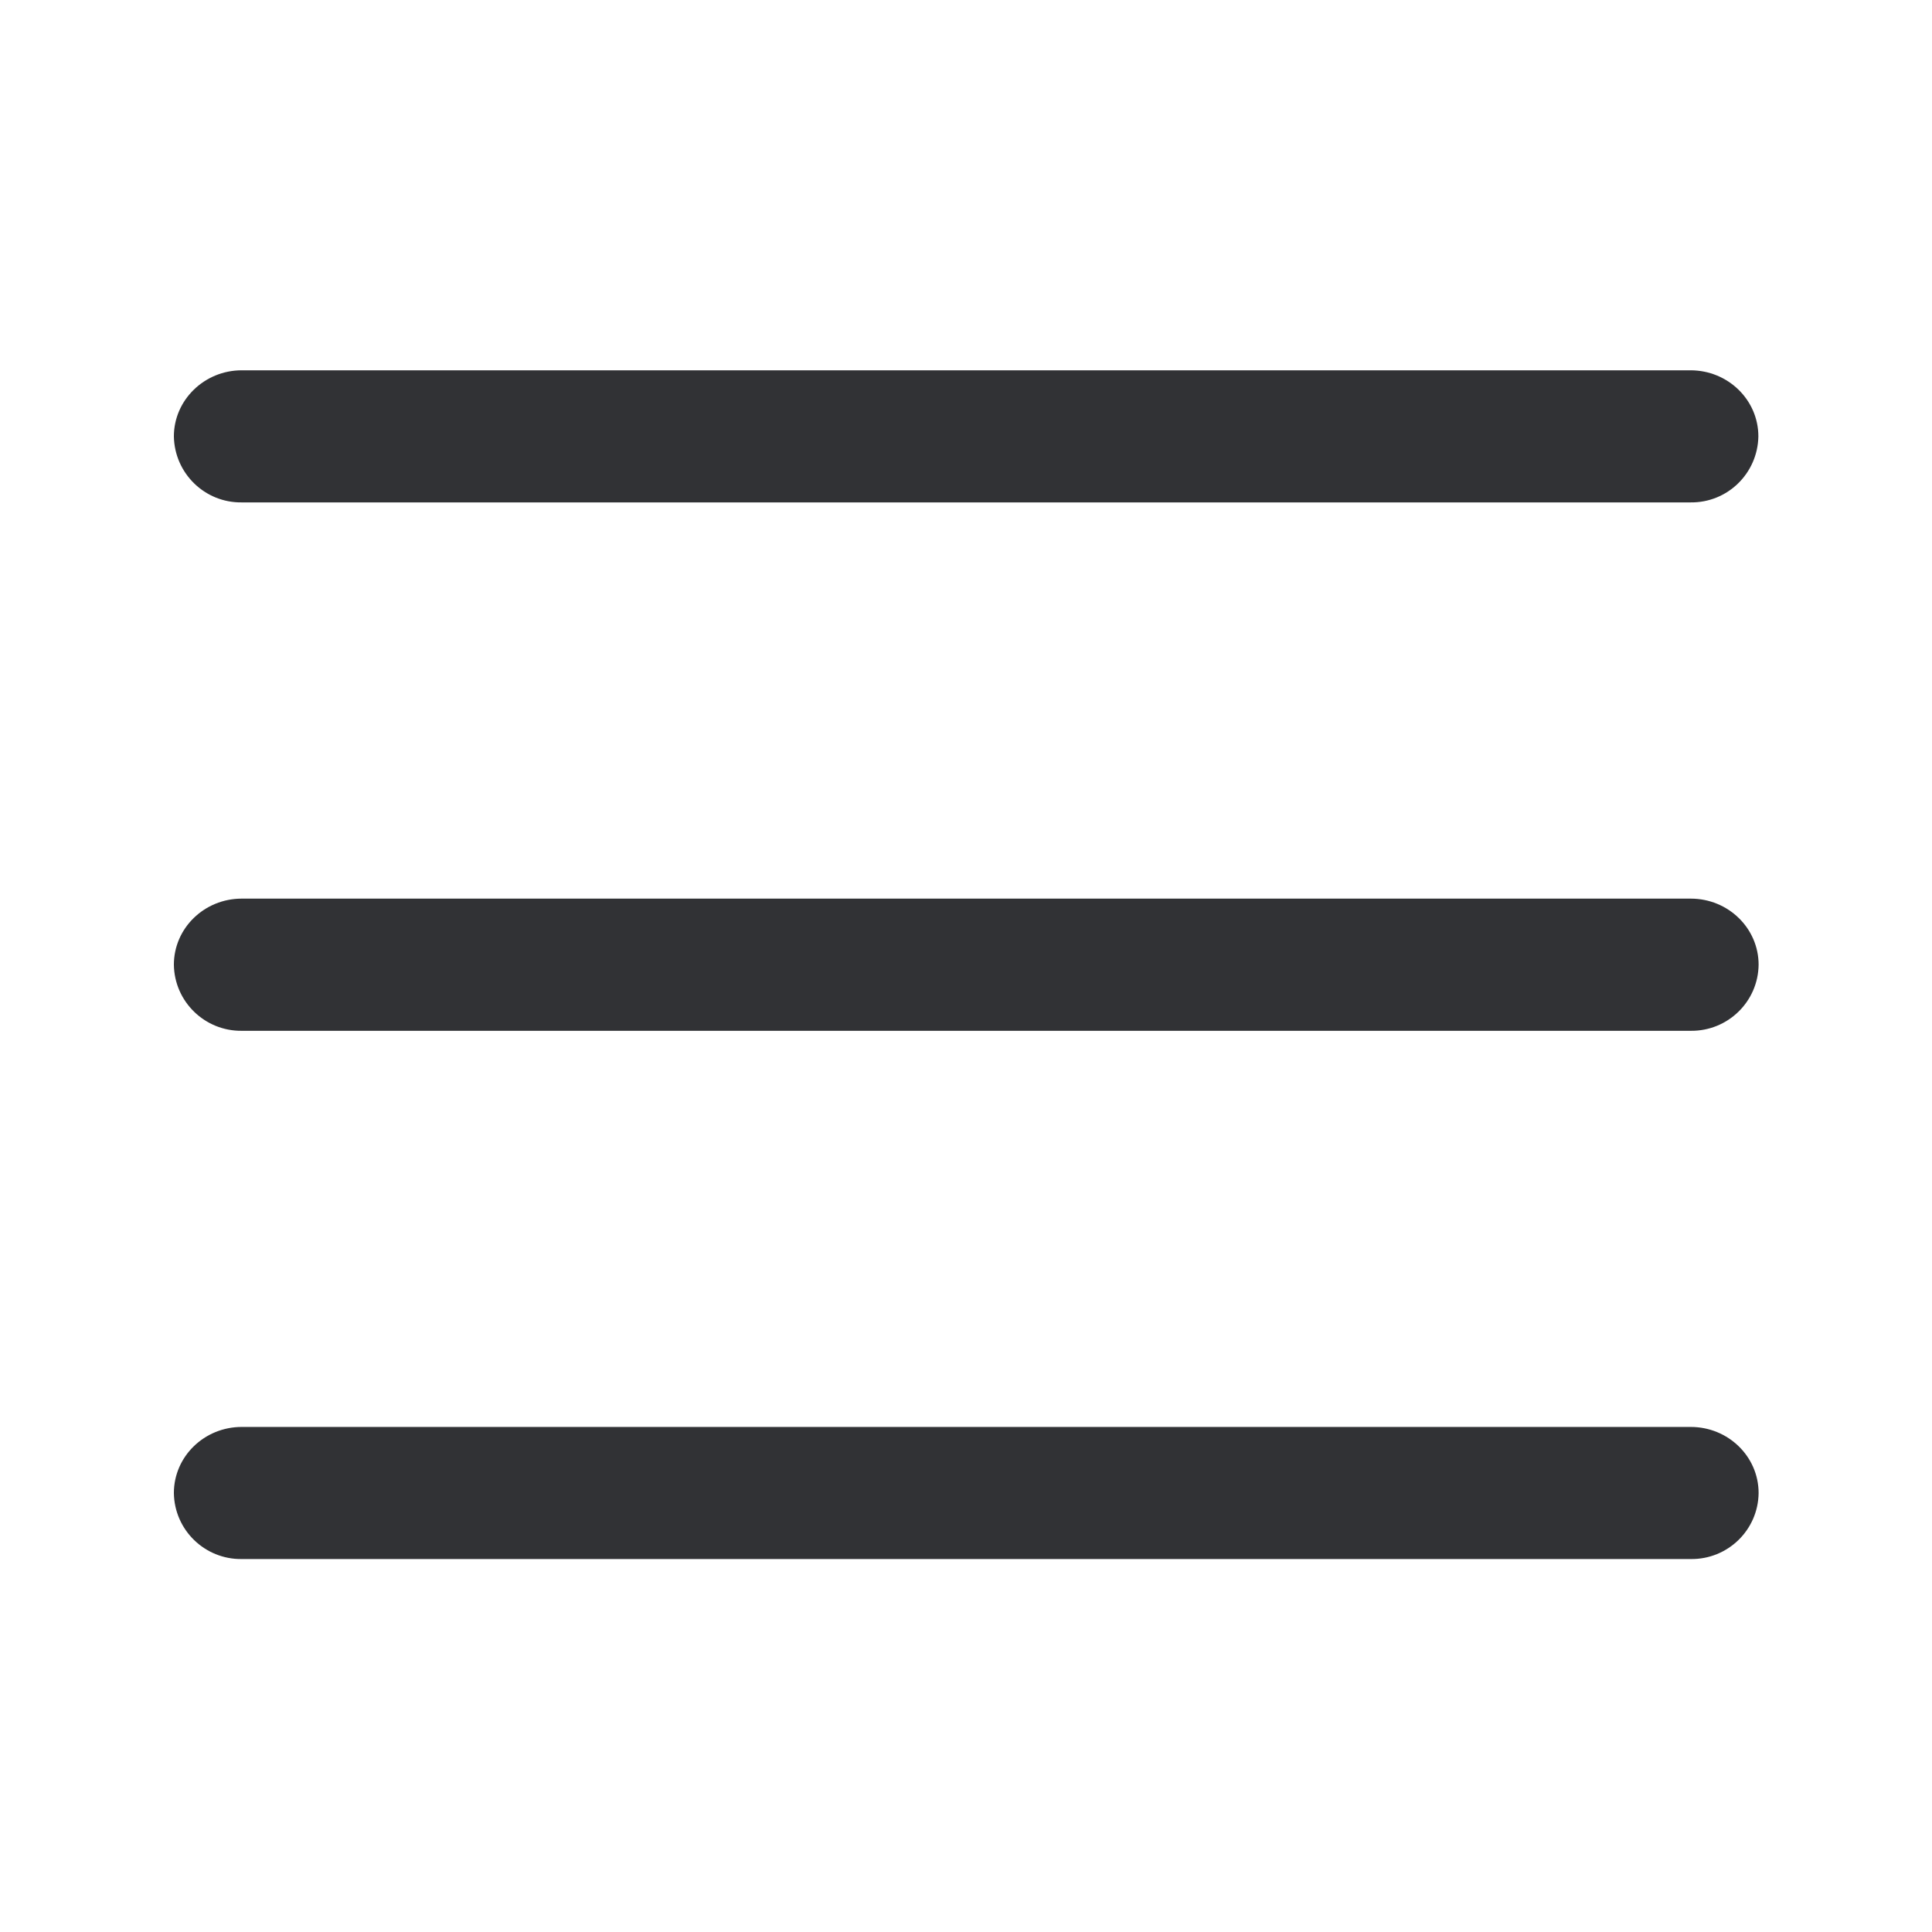 <svg width="24" height="24" viewBox="0 0 24 24" fill="none" xmlns="http://www.w3.org/2000/svg">
<path fill-rule="evenodd" clip-rule="evenodd" d="M3.003 6.241C2.544 6.247 2.168 5.88 2.16 5.421C2.16 4.97 2.538 4.6 3.003 4.6H21C21.465 4.6 21.843 4.967 21.843 5.421C21.835 5.88 21.46 6.247 21 6.241H3.003ZM21.003 11.163C21.468 11.163 21.846 11.53 21.846 11.984C21.841 12.443 21.463 12.81 21.003 12.805H3.003C2.544 12.81 2.166 12.443 2.16 11.984C2.16 11.53 2.538 11.163 3.003 11.163H21.003ZM21.846 18.547C21.846 18.093 21.468 17.726 21.003 17.726H3.003C2.538 17.726 2.16 18.093 2.16 18.547C2.166 19.006 2.544 19.373 3.003 19.367H21.003C21.463 19.373 21.841 19.006 21.846 18.547Z" fill="#313235"/>
</svg>
